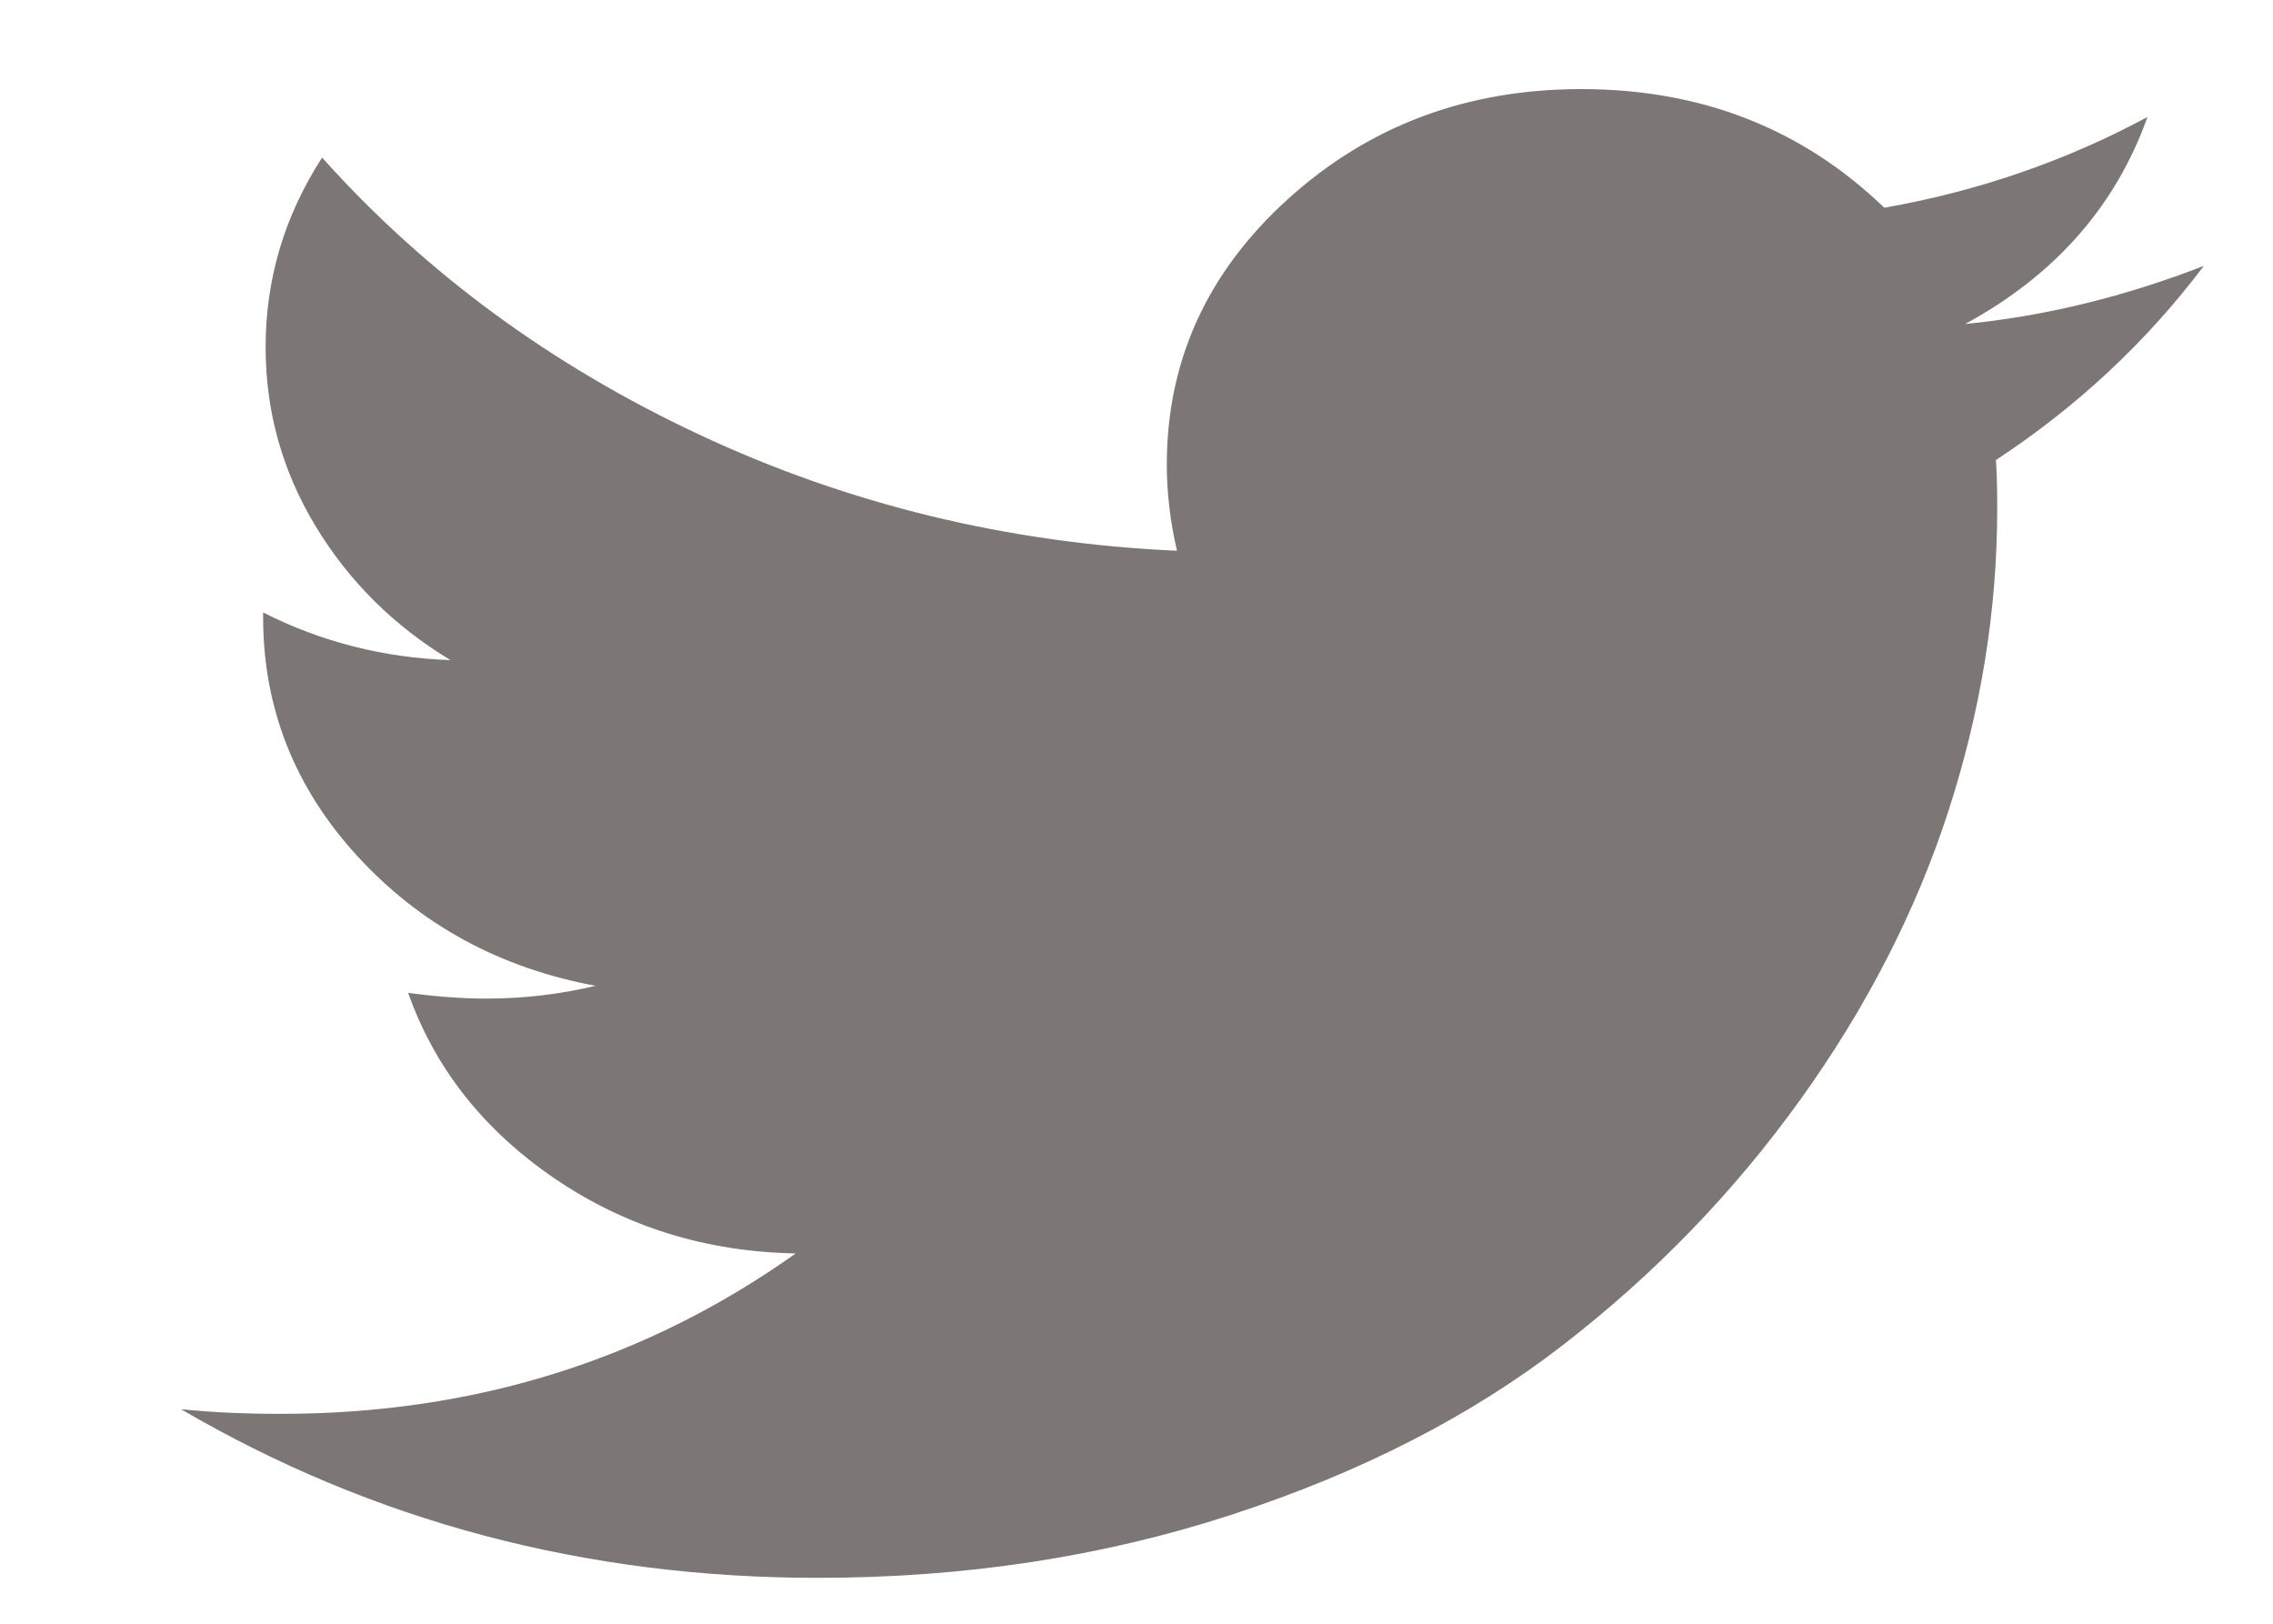 <svg width="21" height="15" viewBox="0 0 21 15" fill="none" xmlns="http://www.w3.org/2000/svg">
<g clip-path="url(#clip0_8_375)">
<path d="M20.361 2.456C19.626 2.742 18.891 2.921 18.156 2.993C18.986 2.542 19.547 1.904 19.84 1.081C19.081 1.489 18.27 1.768 17.409 1.919C16.65 1.188 15.717 0.823 14.61 0.823C13.551 0.823 12.648 1.161 11.9 1.838C11.153 2.515 10.78 3.333 10.78 4.293C10.78 4.551 10.811 4.816 10.874 5.088C9.309 5.017 7.84 4.66 6.469 4.019C5.097 3.378 3.933 2.524 2.976 1.456C2.628 1.994 2.454 2.577 2.454 3.208C2.454 3.802 2.609 4.354 2.917 4.863C3.225 5.371 3.64 5.783 4.162 6.098C3.546 6.077 2.968 5.93 2.431 5.658V5.701C2.431 6.539 2.721 7.275 3.302 7.909C3.884 8.543 4.617 8.942 5.502 9.107C5.17 9.186 4.834 9.225 4.494 9.225C4.273 9.225 4.032 9.207 3.771 9.172C4.016 9.866 4.467 10.438 5.123 10.886C5.779 11.333 6.522 11.564 7.352 11.579C5.961 12.567 4.376 13.061 2.597 13.061C2.257 13.061 1.949 13.047 1.672 13.018C3.451 14.057 5.411 14.576 7.554 14.576C8.914 14.576 10.191 14.381 11.384 13.991C12.578 13.601 13.598 13.078 14.444 12.422C15.29 11.767 16.019 11.013 16.632 10.16C17.244 9.308 17.701 8.418 18.002 7.49C18.302 6.562 18.452 5.633 18.452 4.701C18.452 4.501 18.448 4.35 18.44 4.25C19.191 3.756 19.832 3.158 20.361 2.456Z" fill="#7C7675"/>
</g>
<defs>
<clipPath id="clip0_8_375">
<rect width="19.728" height="14.112" fill="white" transform="translate(0.912 0.823)"/>
</clipPath>
</defs>
</svg>

